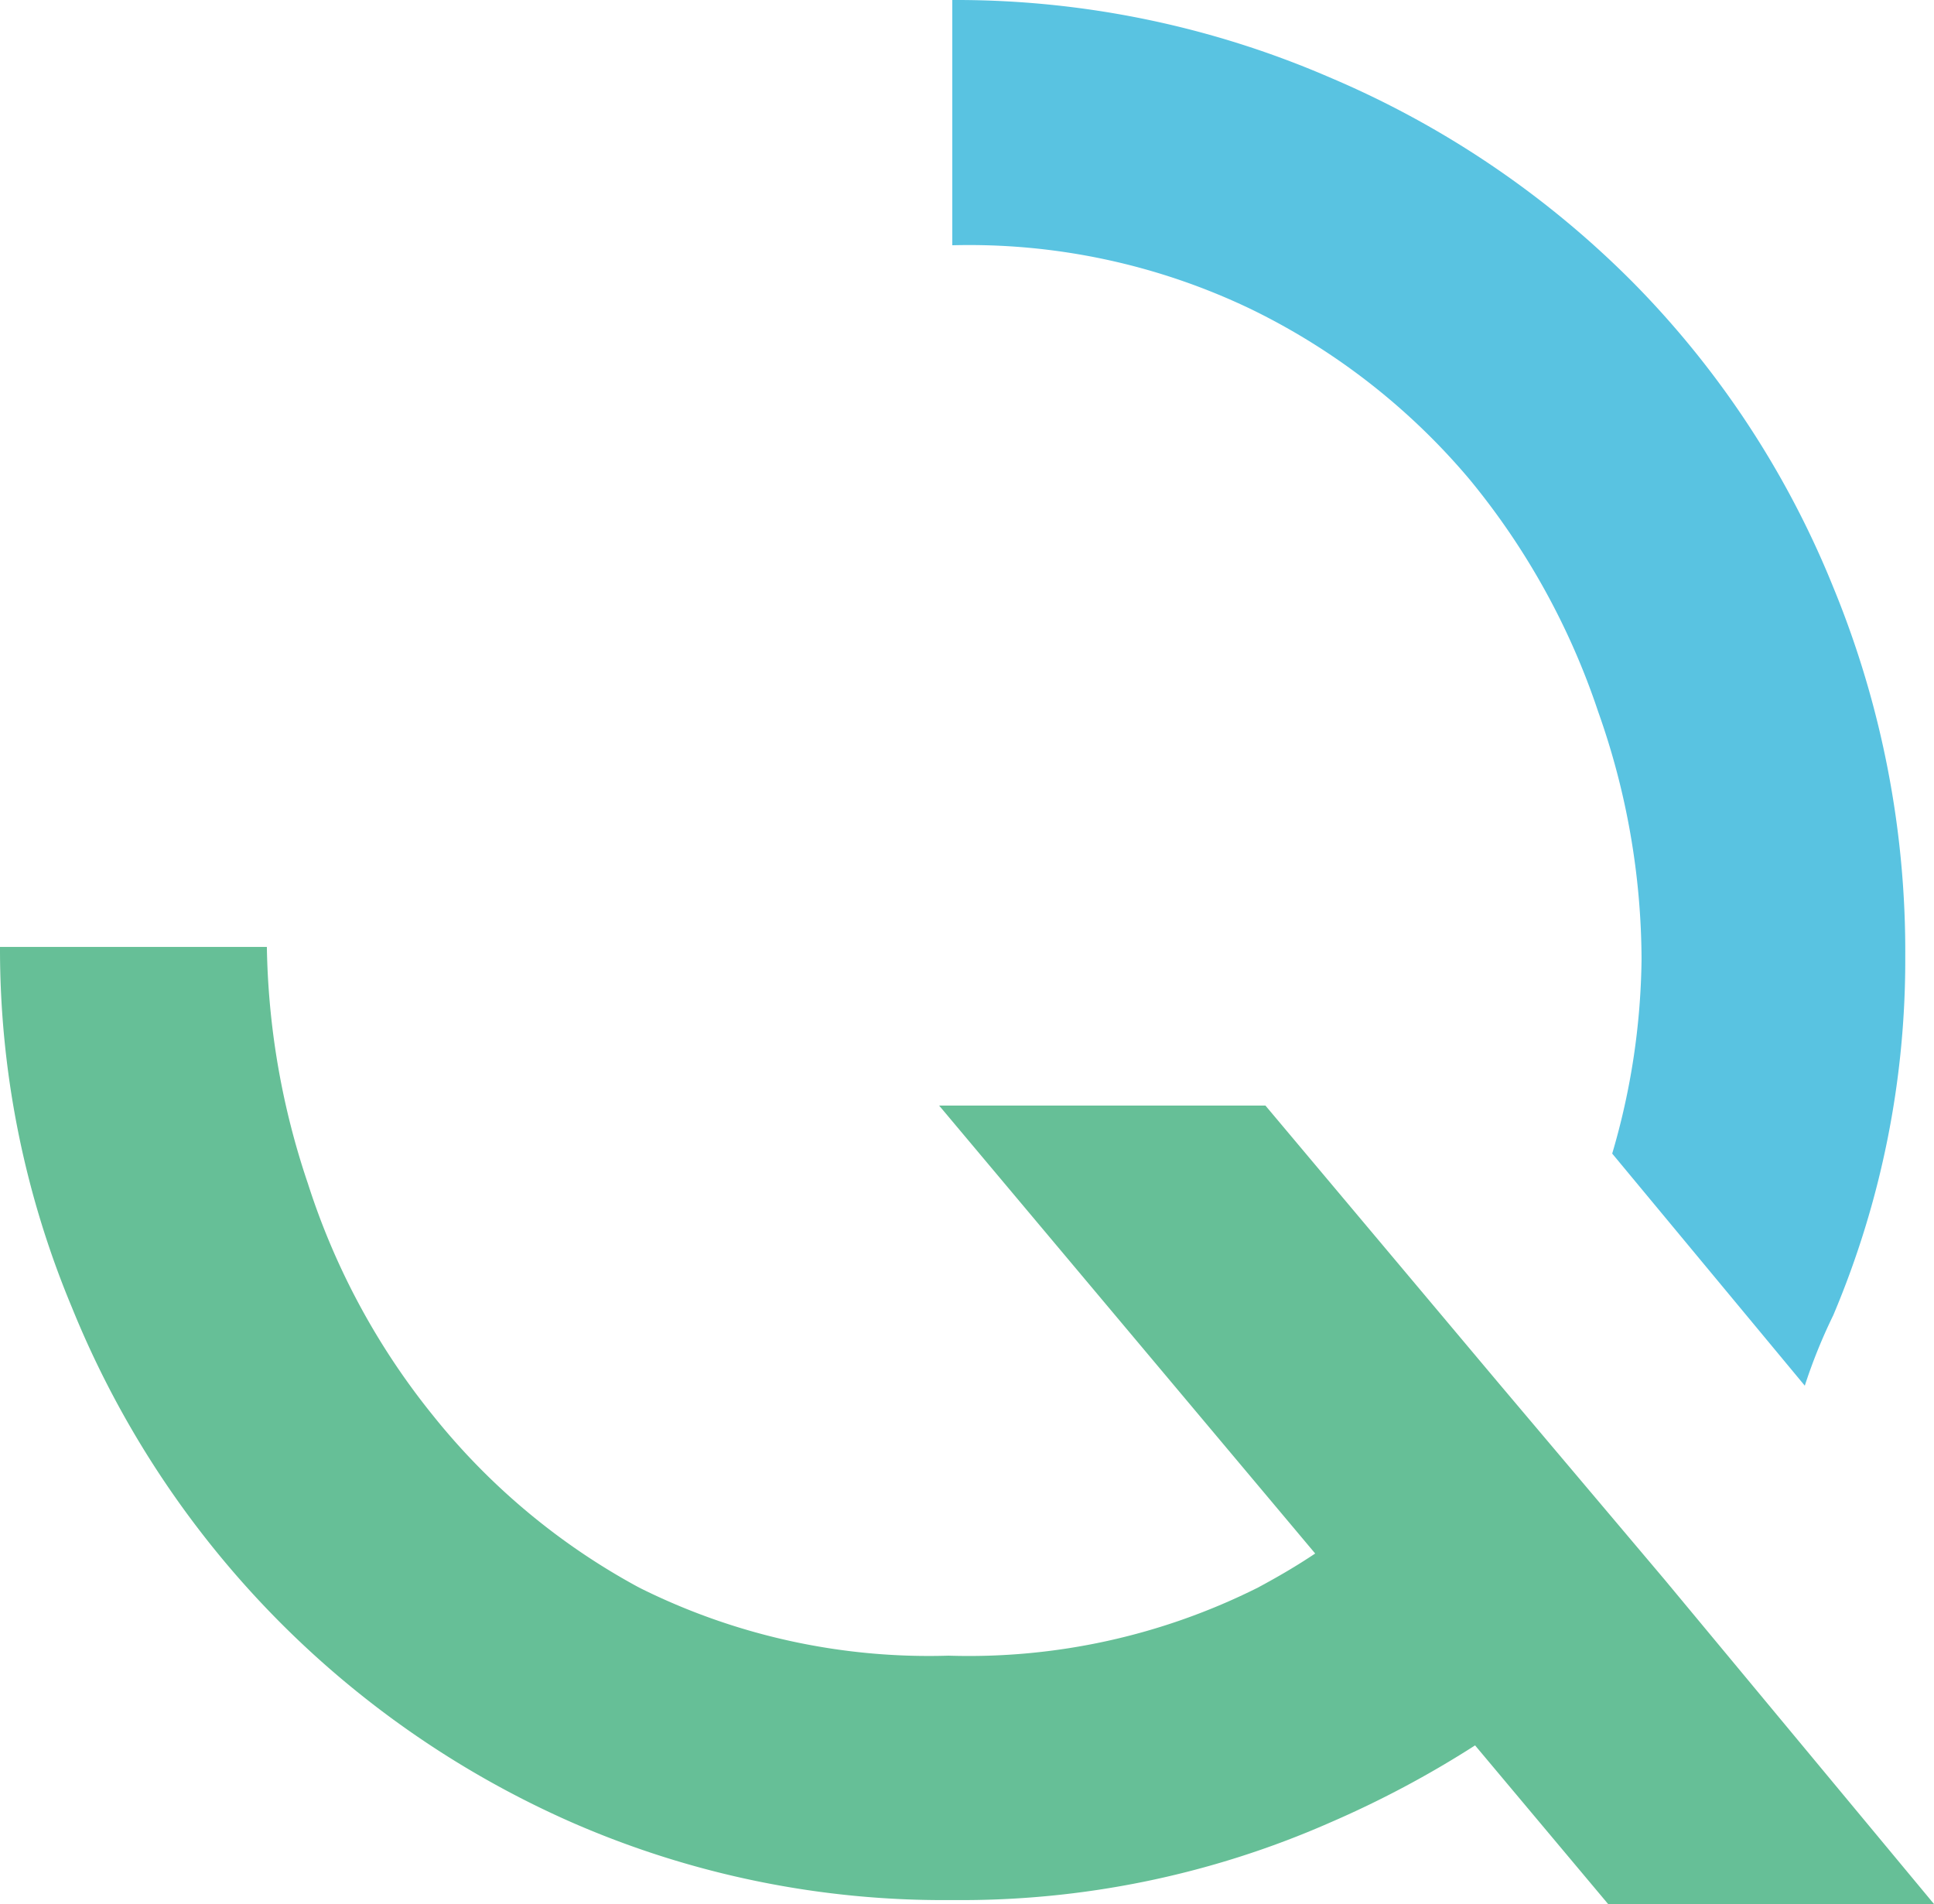 <svg xmlns="http://www.w3.org/2000/svg" viewBox="0 0 288 283.51"><defs><style>.cls-1{fill:#59c3e1;}.cls-2{fill:#66bf97;}</style></defs><g id="Layer_2" data-name="Layer 2"><g id="Layer_1-2" data-name="Layer 1"><path class="cls-1" d="M273,195.84a135.72,135.72,0,0,0,10.72-53.34A142.43,142.43,0,0,0,273,87.44a138.08,138.08,0,0,0-29.83-45.39A141.37,141.37,0,0,0,198,11.52,140,140,0,0,0,141.81,0V36.52a97,97,0,0,1,44.58,9.56,99.41,99.41,0,0,1,32.49,25.35A108.17,108.17,0,0,1,238,106a111,111,0,0,1,6.45,36.86,106.06,106.06,0,0,1-4.37,28.91l28.68,34.56A80.59,80.59,0,0,1,273,195.84Z"/><path class="cls-2" d="M247.91,235.24,223,205.75l-34.56-41.13H139.85l56,66.7c-2.76,1.85-5.53,3.46-8.52,5.07a96.1,96.1,0,0,1-46.08,10.14,96.42,96.42,0,0,1-46.08-10.14,100.35,100.35,0,0,1-30.65-25.57,106.34,106.34,0,0,1-18.66-34.56A115.27,115.27,0,0,1,39.74,141H0a138.34,138.34,0,0,0,10.71,53.68,142,142,0,0,0,74.54,76.72,138.08,138.08,0,0,0,56.56,11.52A136.28,136.28,0,0,0,198,271.41a150.76,150.76,0,0,0,21.66-11.52l19.81,23.62H288Z"/></g></g></svg>